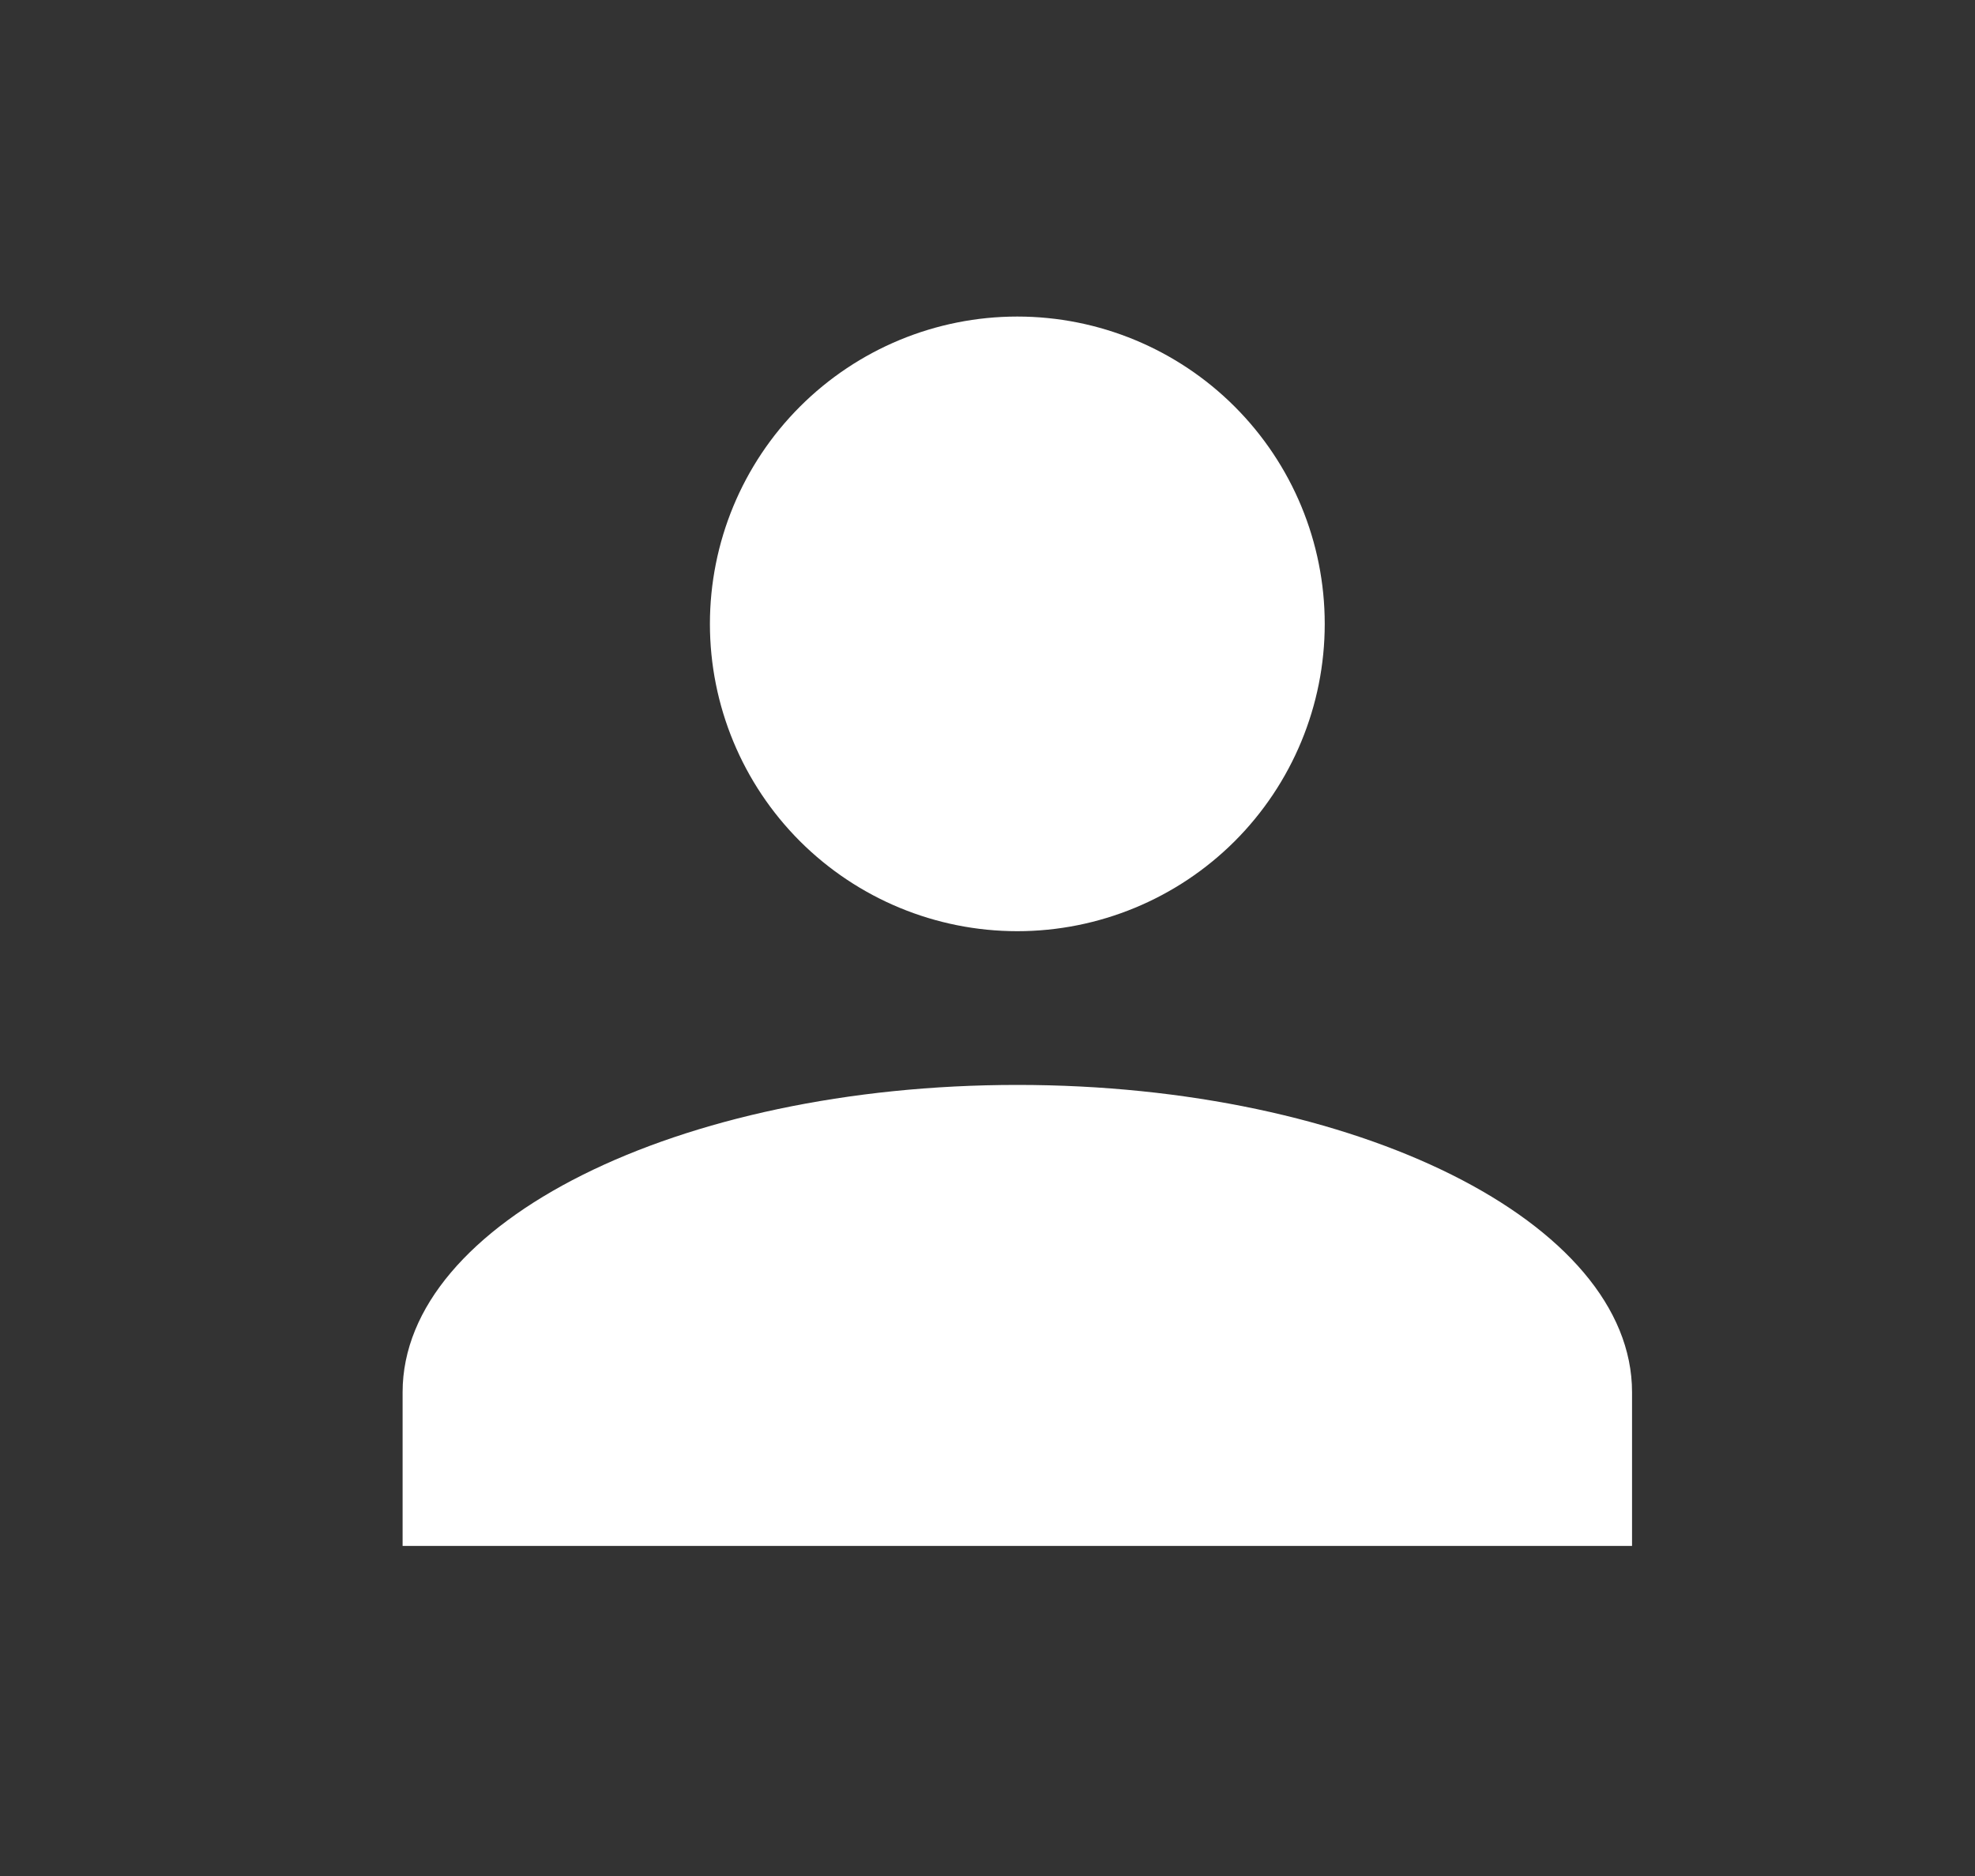 <svg width="20" height="19" viewBox="0 0 20 19" fill="none" xmlns="http://www.w3.org/2000/svg">
<rect x="0" y="0" width="20" height="19" fill="#333333" stroke="none"/>
<path d="M10.302 3.206C11.127 3.206 11.919 3.534 12.503 4.118C13.087 4.702 13.415 5.493 13.415 6.319C13.415 7.144 13.087 7.936 12.503 8.52C11.919 9.103 11.127 9.431 10.302 9.431C9.476 9.431 8.685 9.103 8.101 8.52C7.517 7.936 7.189 7.144 7.189 6.319C7.189 5.493 7.517 4.702 8.101 4.118C8.685 3.534 9.476 3.206 10.302 3.206ZM10.302 10.988C13.741 10.988 16.527 12.381 16.527 14.1V15.657H4.077V14.1C4.077 12.381 6.862 10.988 10.302 10.988Z" fill="white"/>
</svg>
